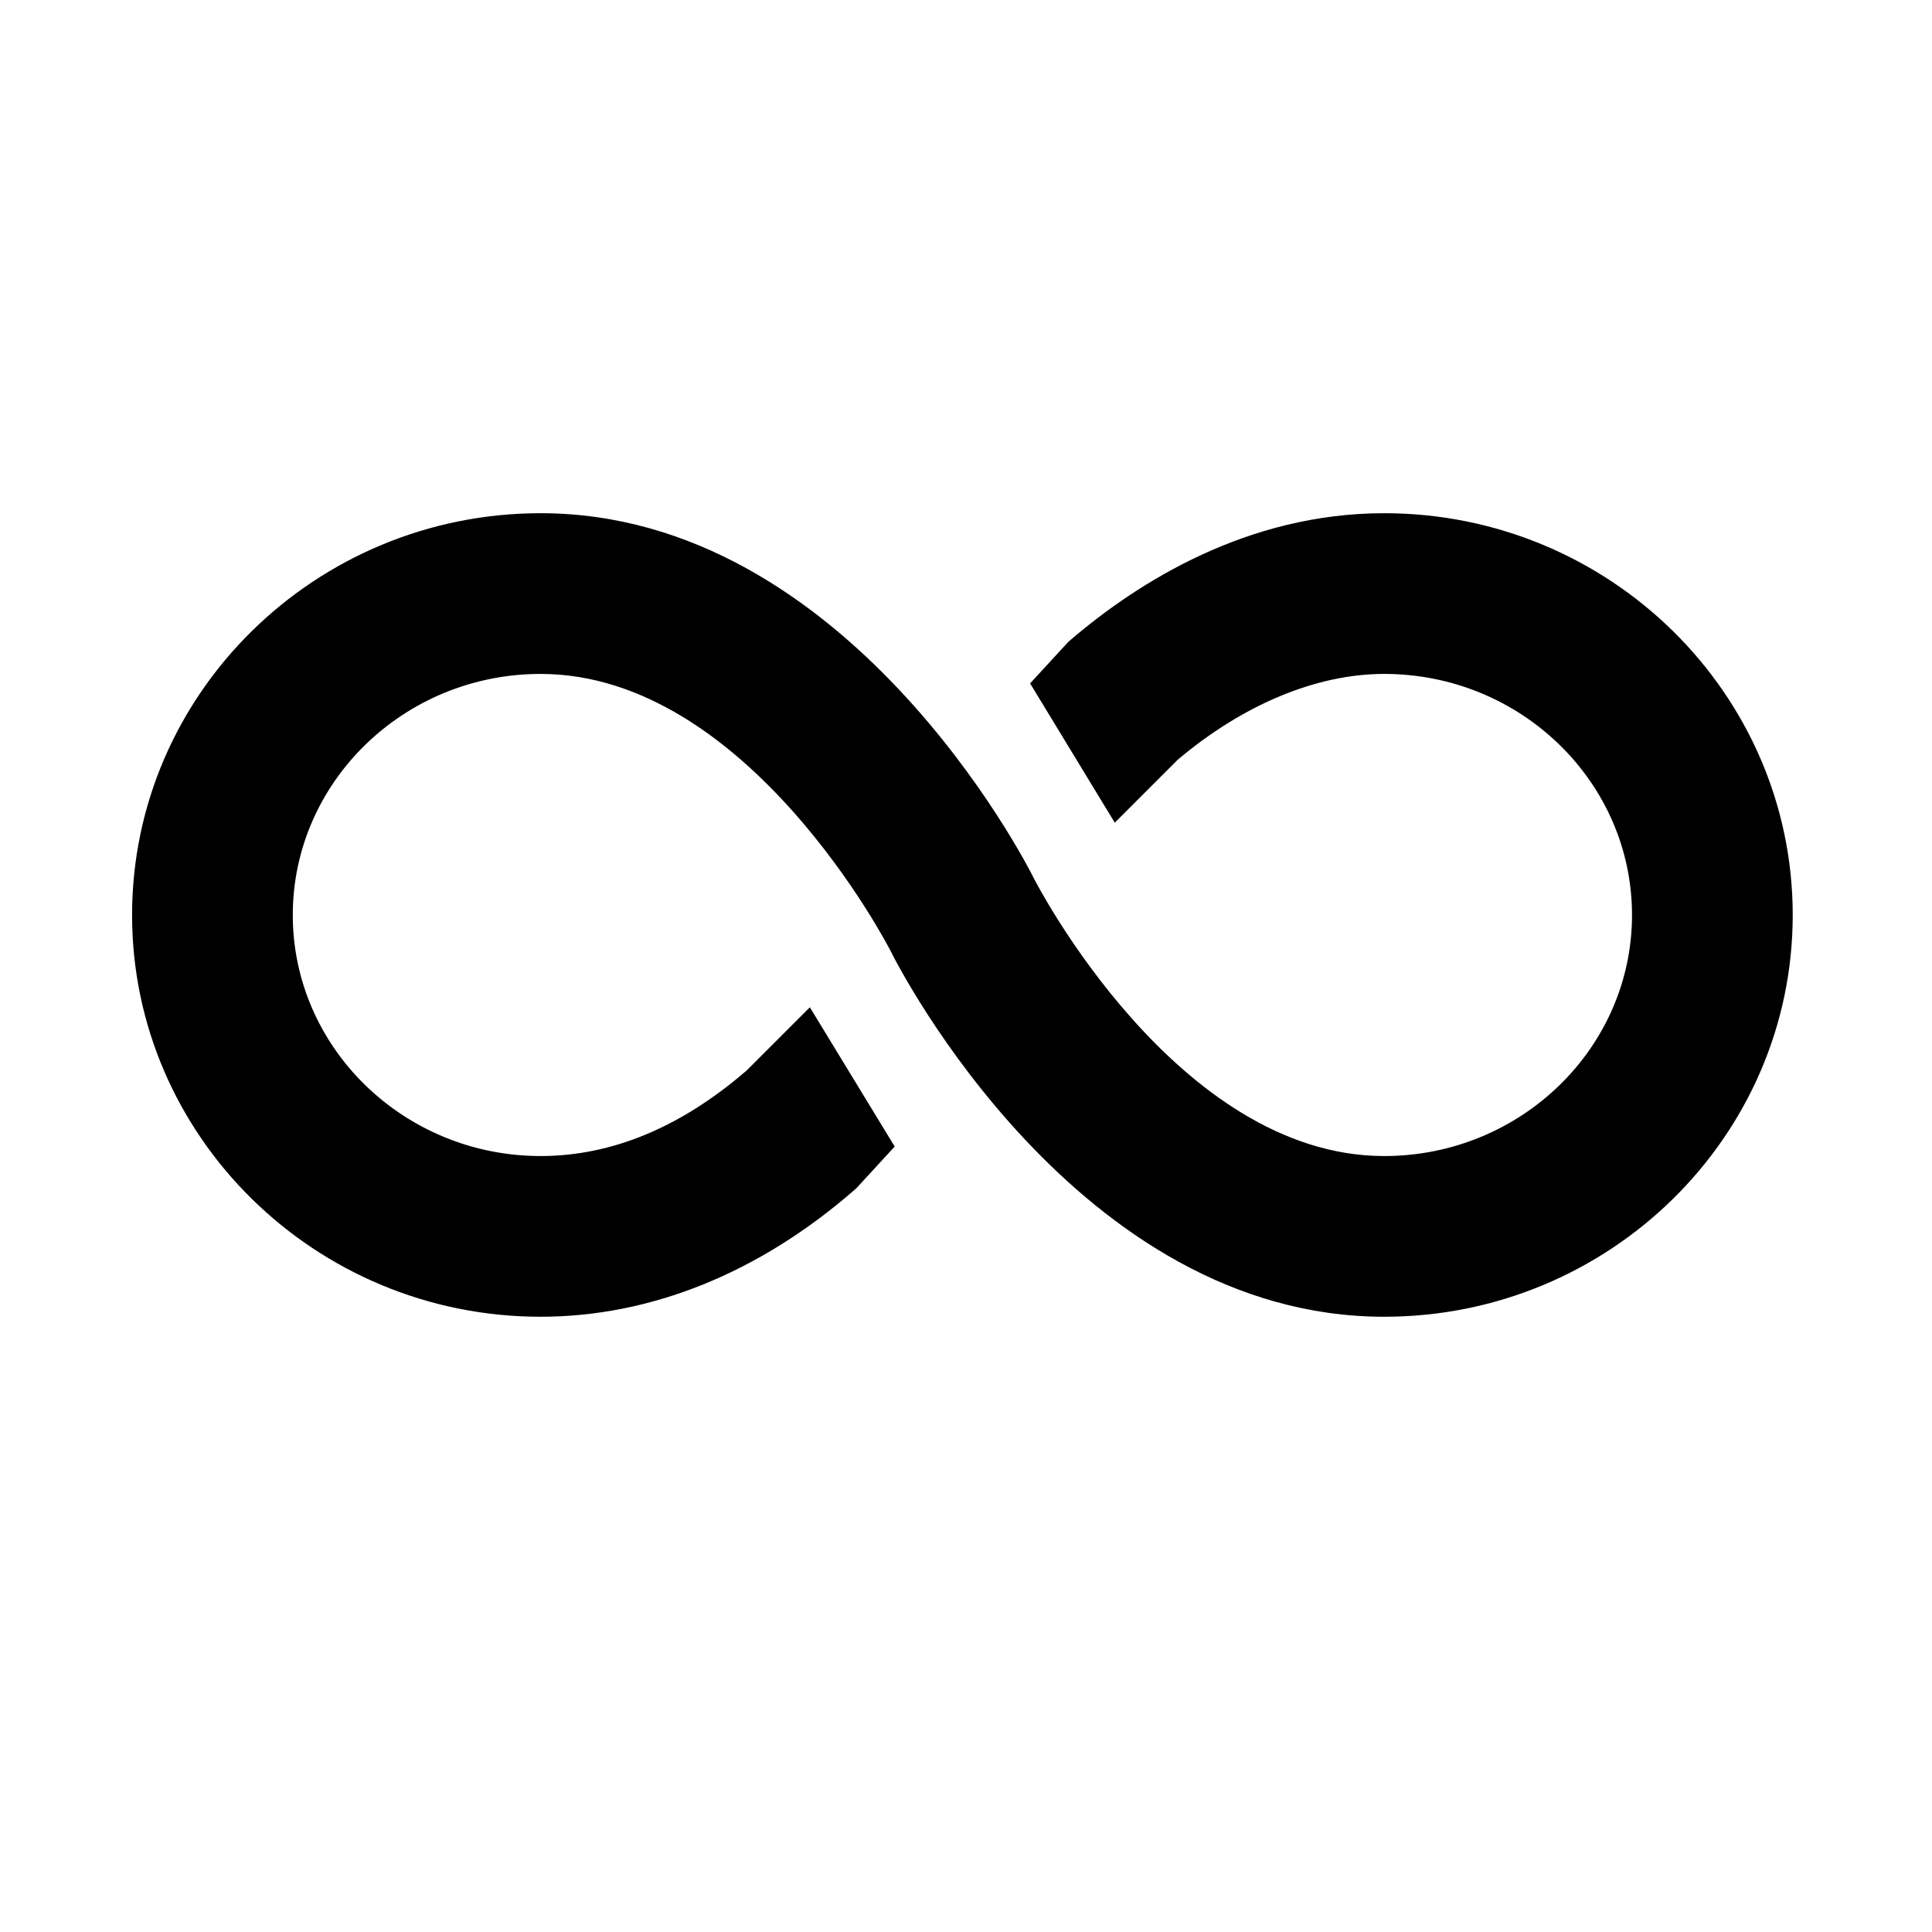 <svg width="11" height="11" viewBox="0 0 11 11" fill="none" xmlns="http://www.w3.org/2000/svg">
<g clip-path="url(#clip0_201_11147)">
<path d="M7.881 2.922C7.102 2.922 6.481 3.314 6.097 3.642L6.083 3.654L5.865 3.891L6.347 4.684L6.705 4.326C7.078 4.011 7.496 3.837 7.881 3.837C8.659 3.837 9.292 4.453 9.292 5.21C9.292 5.966 8.659 6.582 7.881 6.582C6.699 6.582 5.896 5.02 5.888 5.004C5.842 4.91 4.823 2.922 3.078 2.922C1.796 2.922 0.752 3.948 0.752 5.21C0.752 6.471 1.796 7.497 3.078 7.497C3.706 7.497 4.324 7.247 4.866 6.774L4.877 6.764L5.094 6.528L4.611 5.735L4.252 6.094C3.878 6.418 3.483 6.582 3.078 6.582C2.3 6.582 1.667 5.966 1.667 5.21C1.667 4.453 2.3 3.837 3.078 3.837C4.26 3.837 5.063 5.399 5.071 5.415C5.117 5.509 6.136 7.497 7.881 7.497C9.163 7.497 10.207 6.471 10.207 5.21C10.207 3.948 9.163 2.922 7.881 2.922Z" fill="black"/>
</g>
<defs>
<clipPath id="clip0_201_11147">
<rect width="9.759" height="9.759" fill="white" transform="translate(0.6 0.33)"/>
</clipPath>
</defs>
</svg>
